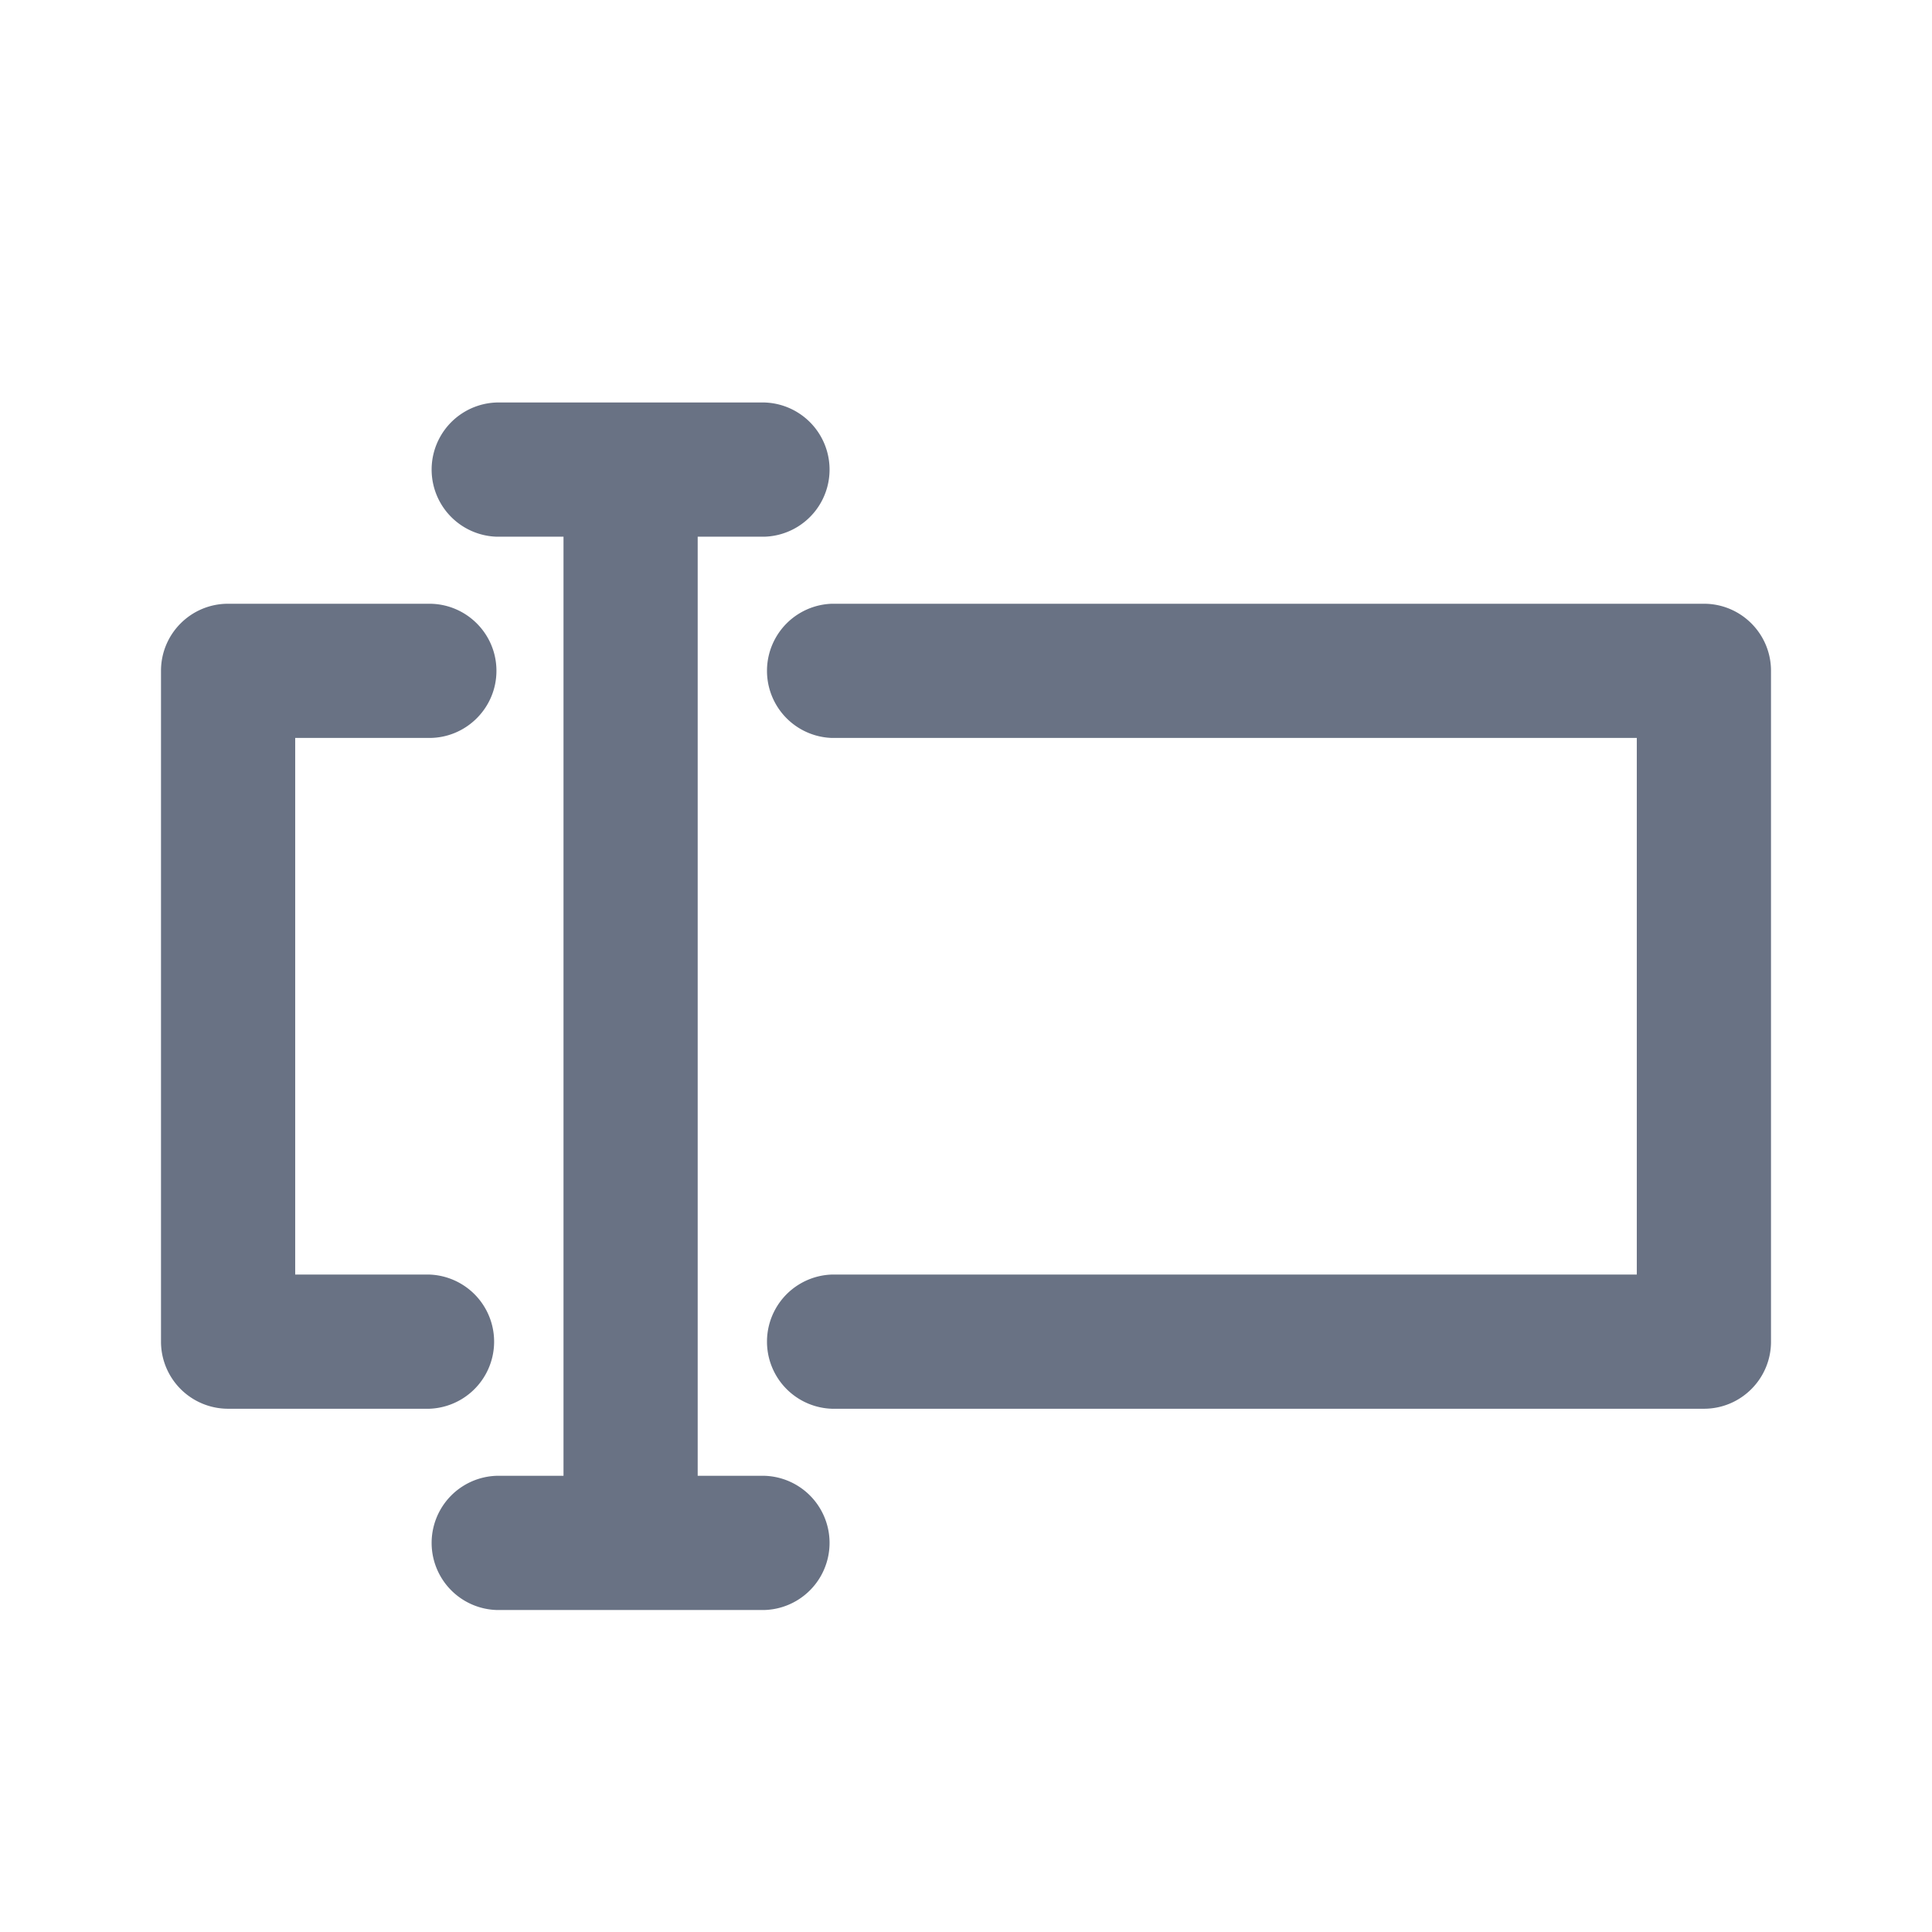 <svg xmlns="http://www.w3.org/2000/svg" fill="none" viewBox="0 0 24 24"><path fill="#697284" fill-rule="evenodd" d="M21.167 17.5H10.333a.834.834 0 0 1 0-1.667h10V9.167h-10a.834.834 0 0 1 0-1.667h10.834c.46 0 .833.373.833.833v8.334c0 .46-.373.833-.833.833ZM9.5 6.667h-.833v11.666H9.5A.834.834 0 0 1 9.5 20H6.167a.834.834 0 0 1 0-1.667H7V6.667h-.833a.834.834 0 0 1 0-1.667H9.5a.834.834 0 0 1 0 1.667ZM6.167 8.333c0 .46-.374.834-.834.834H3.667v6.666h1.666a.834.834 0 0 1 0 1.667h-2.5A.834.834 0 0 1 2 16.667V8.333c0-.46.373-.833.833-.833h2.5c.46 0 .834.373.834.833Z" clip-rule="evenodd"/></svg>